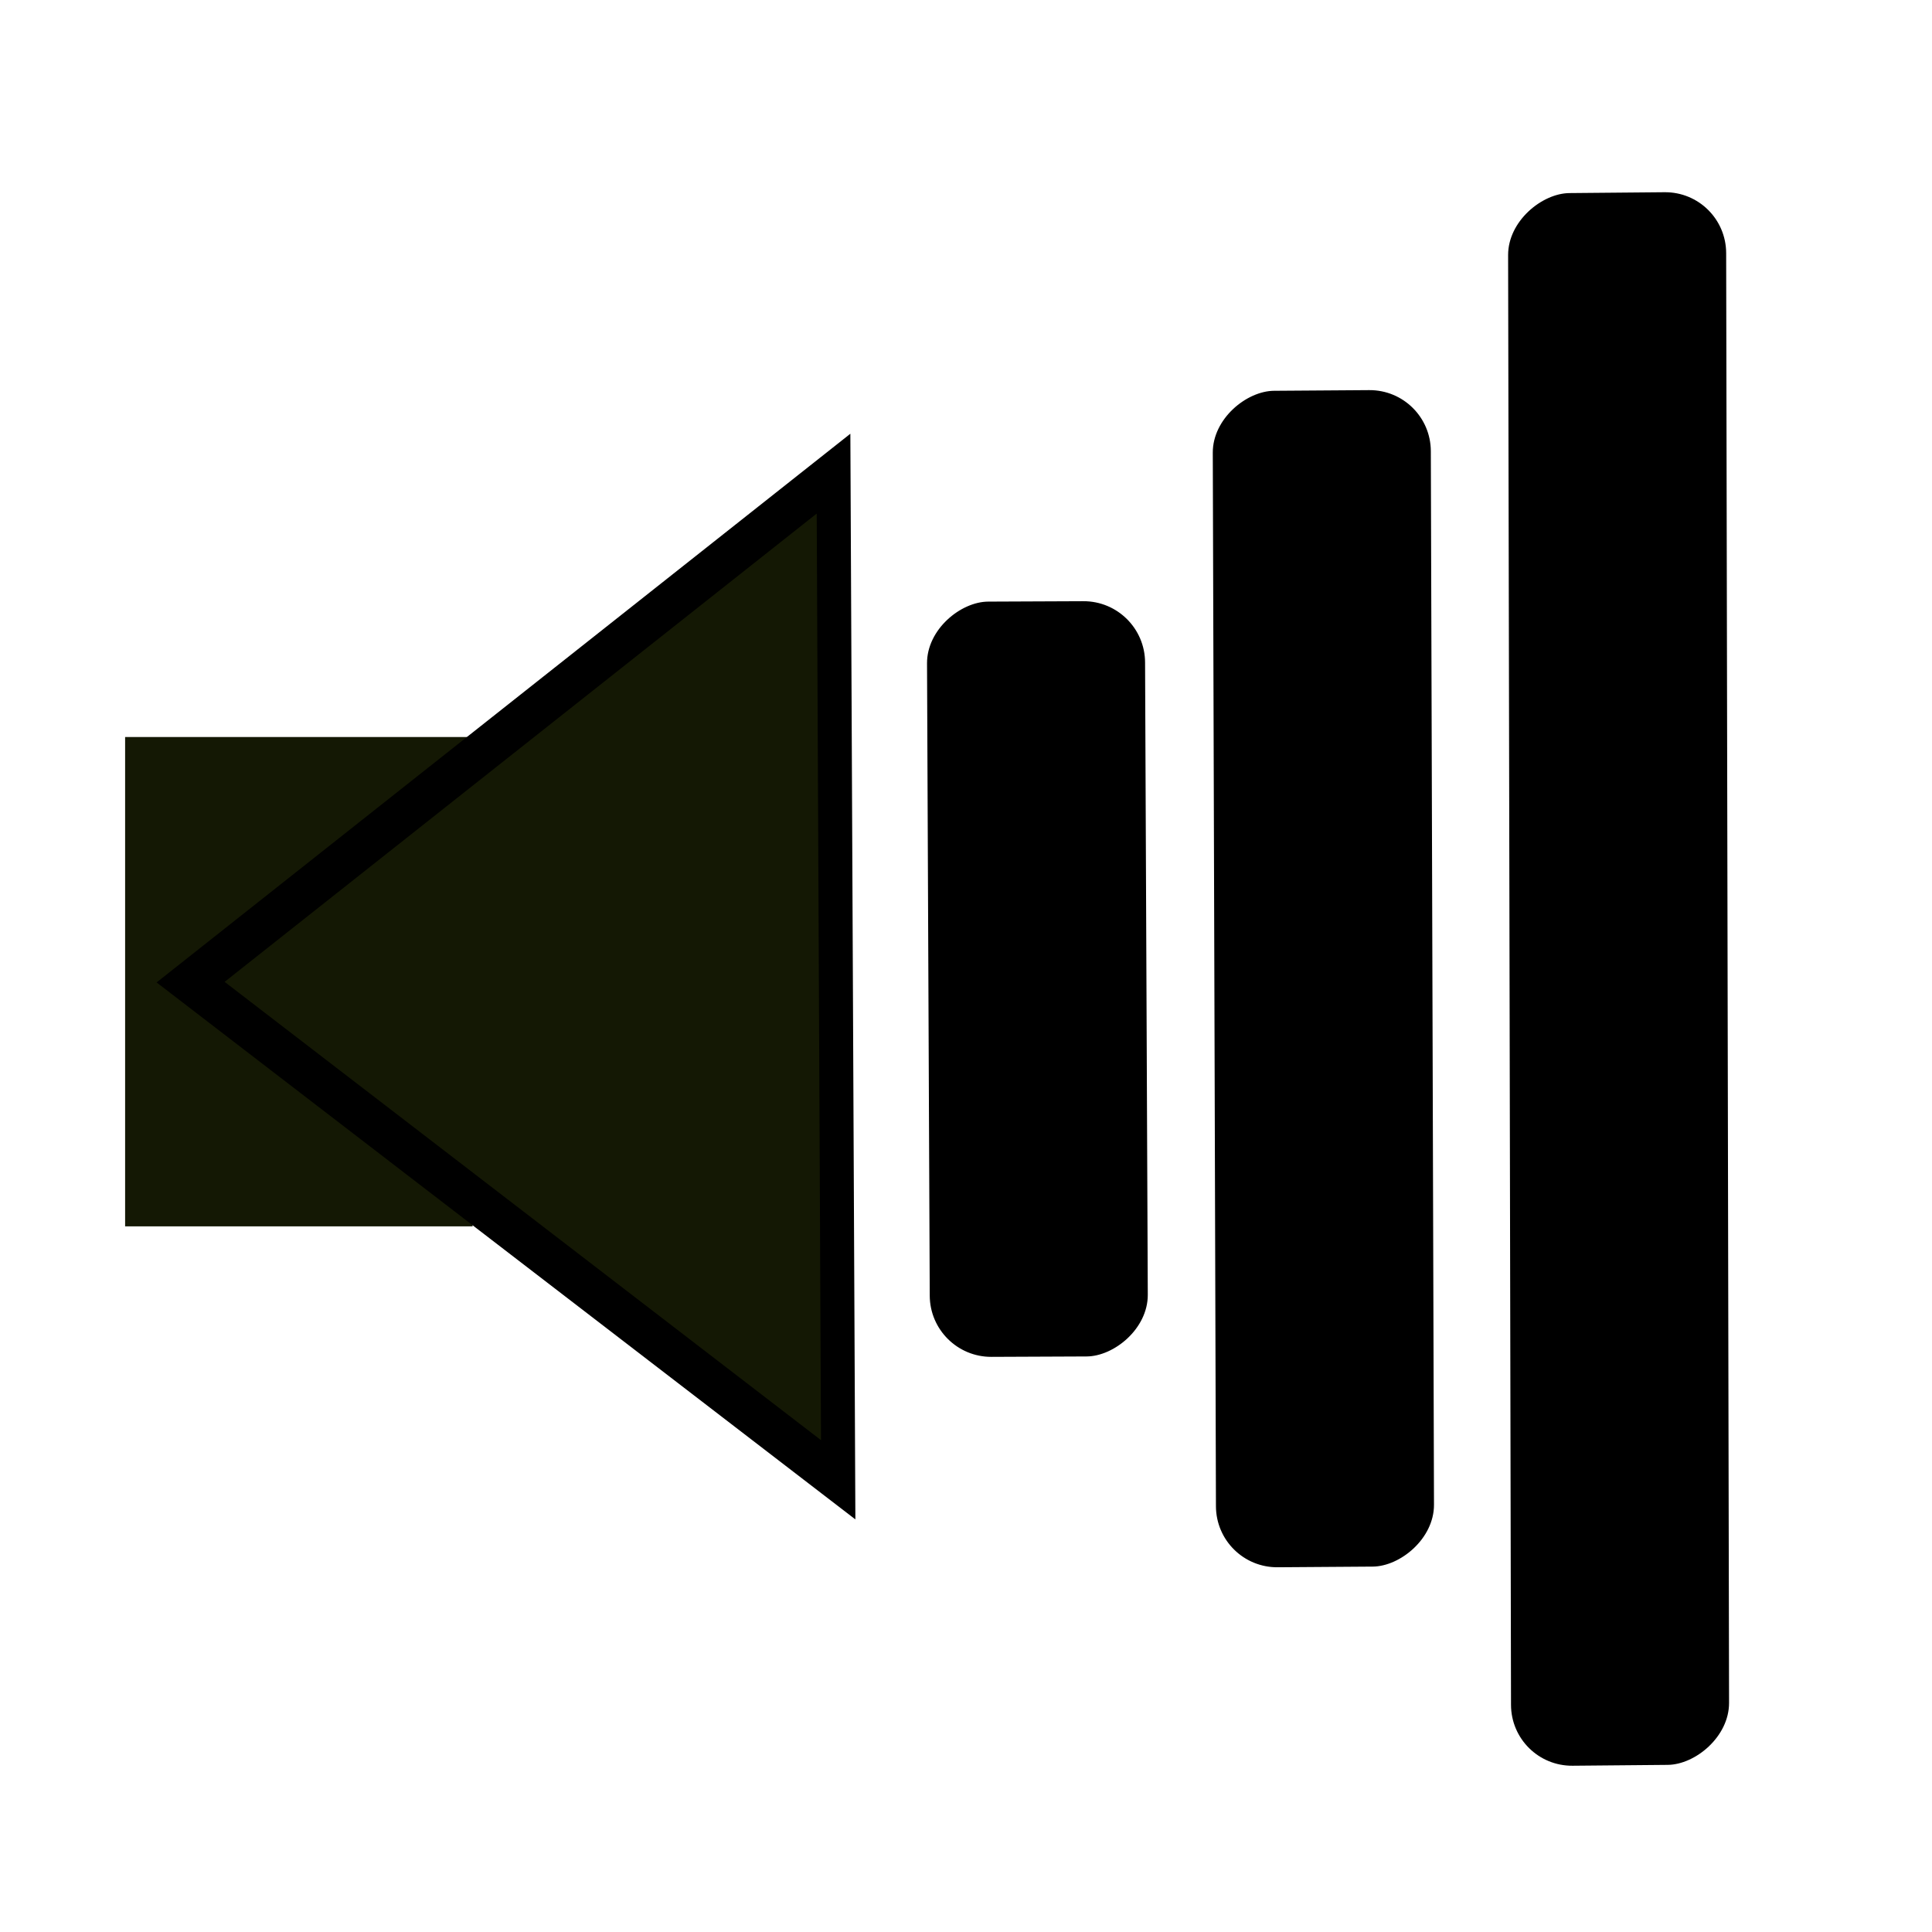 <?xml version="1.0" encoding="UTF-8" standalone="no"?>
<!-- Created with Inkscape (http://www.inkscape.org/) -->

<svg
   xmlns:dc="http://purl.org/dc/elements/1.1/"
   xmlns:cc="http://creativecommons.org/ns#"
   xmlns:rdf="http://www.w3.org/1999/02/22-rdf-syntax-ns#"
   xmlns:svg="http://www.w3.org/2000/svg"
   xmlns="http://www.w3.org/2000/svg"
   xmlns:sodipodi="http://sodipodi.sourceforge.net/DTD/sodipodi-0.dtd"
   xmlns:inkscape="http://www.inkscape.org/namespaces/inkscape"
   width="50mm"
   height="50mm"
   viewBox="0 0 50 50"
   version="1.1"
   id="svg6785"
   inkscape:version="0.92.1 r15371"
   sodipodi:docname="audio-icon.svg">
  <defs
     id="defs6779" />
  <sodipodi:namedview
     id="base"
     pagecolor="#ffffff"
     bordercolor="#666666"
     borderopacity="1.0"
     inkscape:pageopacity="0.0"
     inkscape:pageshadow="2"
     inkscape:zoom="2.8"
     inkscape:cx="56.398371"
     inkscape:cy="92.584235"
     inkscape:document-units="mm"
     inkscape:current-layer="layer1"
     showgrid="false"
     inkscape:window-width="1787"
     inkscape:window-height="1051"
     inkscape:window-x="124"
     inkscape:window-y="-9"
     inkscape:window-maximized="1" />
  <g
     inkscape:label="Layer 1"
     inkscape:groupmode="layer"
     id="layer1"
     transform="translate(0,-247)">
    <rect
       style="opacity:1;vector-effect:none;fill:#141804;fill-opacity:1;fill-rule:evenodd;stroke-width:0.373;stroke-linecap:butt;stroke-linejoin:miter;stroke-miterlimit:4;stroke-dasharray:none;stroke-dashoffset:0;stroke-opacity:1"
       id="rect5931"
       width="8.993"
       height="12.664"
       x="3.238"
       y="266.074"
       ry="0" />
    <path
       sodipodi:type="star"
       style="opacity:1;vector-effect:none;fill:#141804;fill-opacity:1;fill-rule:evenodd;stroke:#000000;stroke-width:0.6;stroke-linecap:butt;stroke-linejoin:miter;stroke-miterlimit:4;stroke-dasharray:none;stroke-dashoffset:0;stroke-opacity:1"
       id="path5933"
       sodipodi:sides="3"
       sodipodi:cx="-89.736526"
       sodipodi:cy="75.954735"
       sodipodi:r1="7.5886312"
       sodipodi:r2="3.7943156"
       sodipodi:arg1="2.1006454"
       sodipodi:arg2="3.1478429"
       inkscape:flatsided="true"
       inkscape:rounded="0"
       inkscape:randomized="0"
       d="m -93.572,82.503 0.082,-13.144 11.342,6.643 z"
       inkscape:transform-center-x="2.7526993"
       inkscape:transform-center-y="-0.046967368"
       transform="matrix(-1.467,0,0,1.981,-115.578,121.858)" />
    <rect
       ry="1.591"
       y="-28.5"
       x="262.677"
       height="5.643"
       width="19.546"
       id="rect5935"
       style="opacity:1;vector-effect:none;fill:#000000;fill-opacity:1;fill-rule:evenodd;stroke-width:0.867;stroke-linecap:butt;stroke-linejoin:miter;stroke-miterlimit:4;stroke-dasharray:none;stroke-dashoffset:0;stroke-opacity:1"
       transform="rotate(89.754)" />
    <rect
       transform="matrix(0.003,1,-1,0.007,0,0)"
       style="opacity:1;vector-effect:none;fill:#000000;fill-opacity:1;fill-rule:evenodd;stroke-width:1.082;stroke-linecap:butt;stroke-linejoin:miter;stroke-miterlimit:4;stroke-dasharray:none;stroke-dashoffset:0;stroke-opacity:1"
       id="rect5937"
       width="30.447"
       height="5.643"
       x="257.339"
       y="-36.253"
       ry="1.591" />
    <rect
       ry="1.591"
       y="-44.165"
       x="252.358"
       height="5.643"
       width="40.7"
       id="rect5939"
       style="opacity:1;vector-effect:none;fill:#000000;fill-opacity:1;fill-rule:evenodd;stroke-width:1.251;stroke-linecap:butt;stroke-linejoin:miter;stroke-miterlimit:4;stroke-dasharray:none;stroke-dashoffset:0;stroke-opacity:1"
       transform="matrix(0.002,1,-1,0.009,0,0)" />
  </g>
</svg>
